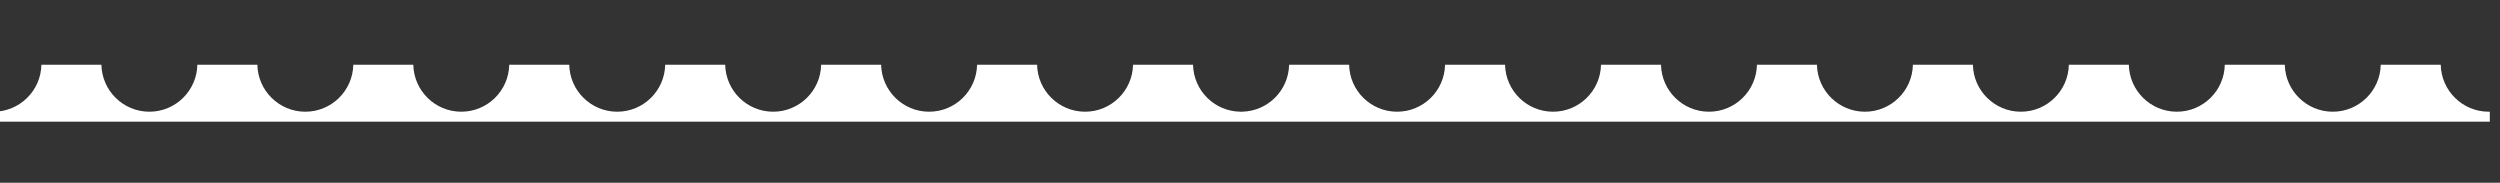 <svg width="342" height="25" viewBox="0 0 342 25" fill="none" xmlns="http://www.w3.org/2000/svg">
<rect x="0" y="0" width="342" height="25" fill="#333333" stroke="none"/>
<g clip-path="url(#clip0_1_808)">
<g clip-path="url(#clip1_1_808)">
<path d="M-0.899 15.282C2.682 15.282 5.593 12.415 5.664 8.852L13.872 8.852C13.944 12.415 16.855 15.282 20.435 15.282C24.015 15.282 26.926 12.415 26.998 8.852L35.206 8.852C35.278 12.415 38.188 15.282 41.769 15.282C45.349 15.282 48.26 12.415 48.331 8.852L56.54 8.852C56.611 12.415 59.522 15.282 63.103 15.282C66.683 15.282 69.593 12.415 69.665 8.852L77.873 8.852C77.945 12.415 80.856 15.282 84.436 15.282C88.016 15.282 90.927 12.415 90.999 8.852L99.207 8.852C99.278 12.415 102.189 15.282 105.769 15.282C109.35 15.282 112.261 12.415 112.332 8.852L120.54 8.852C120.612 12.415 123.523 15.282 127.103 15.282C130.684 15.282 133.594 12.415 133.666 8.852L141.874 8.852C141.946 12.415 144.856 15.282 148.437 15.282C152.017 15.282 154.928 12.415 155 8.852L163.207 8.852C163.279 12.387 166.144 15.237 169.686 15.281C169.72 15.282 169.754 15.282 169.787 15.282C169.792 15.282 169.796 15.282 169.8 15.282C169.84 15.281 169.88 15.281 169.919 15.28C173.439 15.21 176.28 12.371 176.35 8.852L184.558 8.852C184.63 12.415 187.541 15.282 191.121 15.282C194.701 15.282 197.613 12.415 197.684 8.852L205.892 8.852C205.964 12.415 208.875 15.282 212.455 15.282C216.035 15.282 218.946 12.415 219.018 8.852L227.226 8.852C227.297 12.415 230.208 15.282 233.789 15.282C237.369 15.282 240.28 12.415 240.351 8.852L248.559 8.852C248.631 12.415 251.542 15.282 255.122 15.282C258.702 15.282 261.613 12.415 261.685 8.852L269.893 8.852C269.964 12.415 272.875 15.282 276.456 15.282C280.036 15.282 282.947 12.415 283.019 8.852L291.227 8.852C291.298 12.415 294.209 15.282 297.789 15.282C301.37 15.282 304.28 12.415 304.352 8.852L312.56 8.852C312.632 12.415 315.543 15.282 319.123 15.282C322.703 15.282 325.614 12.415 325.686 8.852L333.893 8.852C333.965 12.415 336.876 15.282 340.456 15.282C340.506 15.282 340.556 15.281 340.606 15.28V16.648H-1L-1 15.281C-0.966 15.281 -0.932 15.282 -0.899 15.282Z" fill="white"/>
</g>
</g>
<defs>
<clipPath id="clip0_1_808">
<rect width="342" height="24" fill="white" transform="translate(0 0.75)"/>
</clipPath>
<clipPath id="clip1_1_808">
<rect width="342" height="7.796" fill="white" transform="translate(-1 8.852)"/>
</clipPath>
</defs>
</svg>

